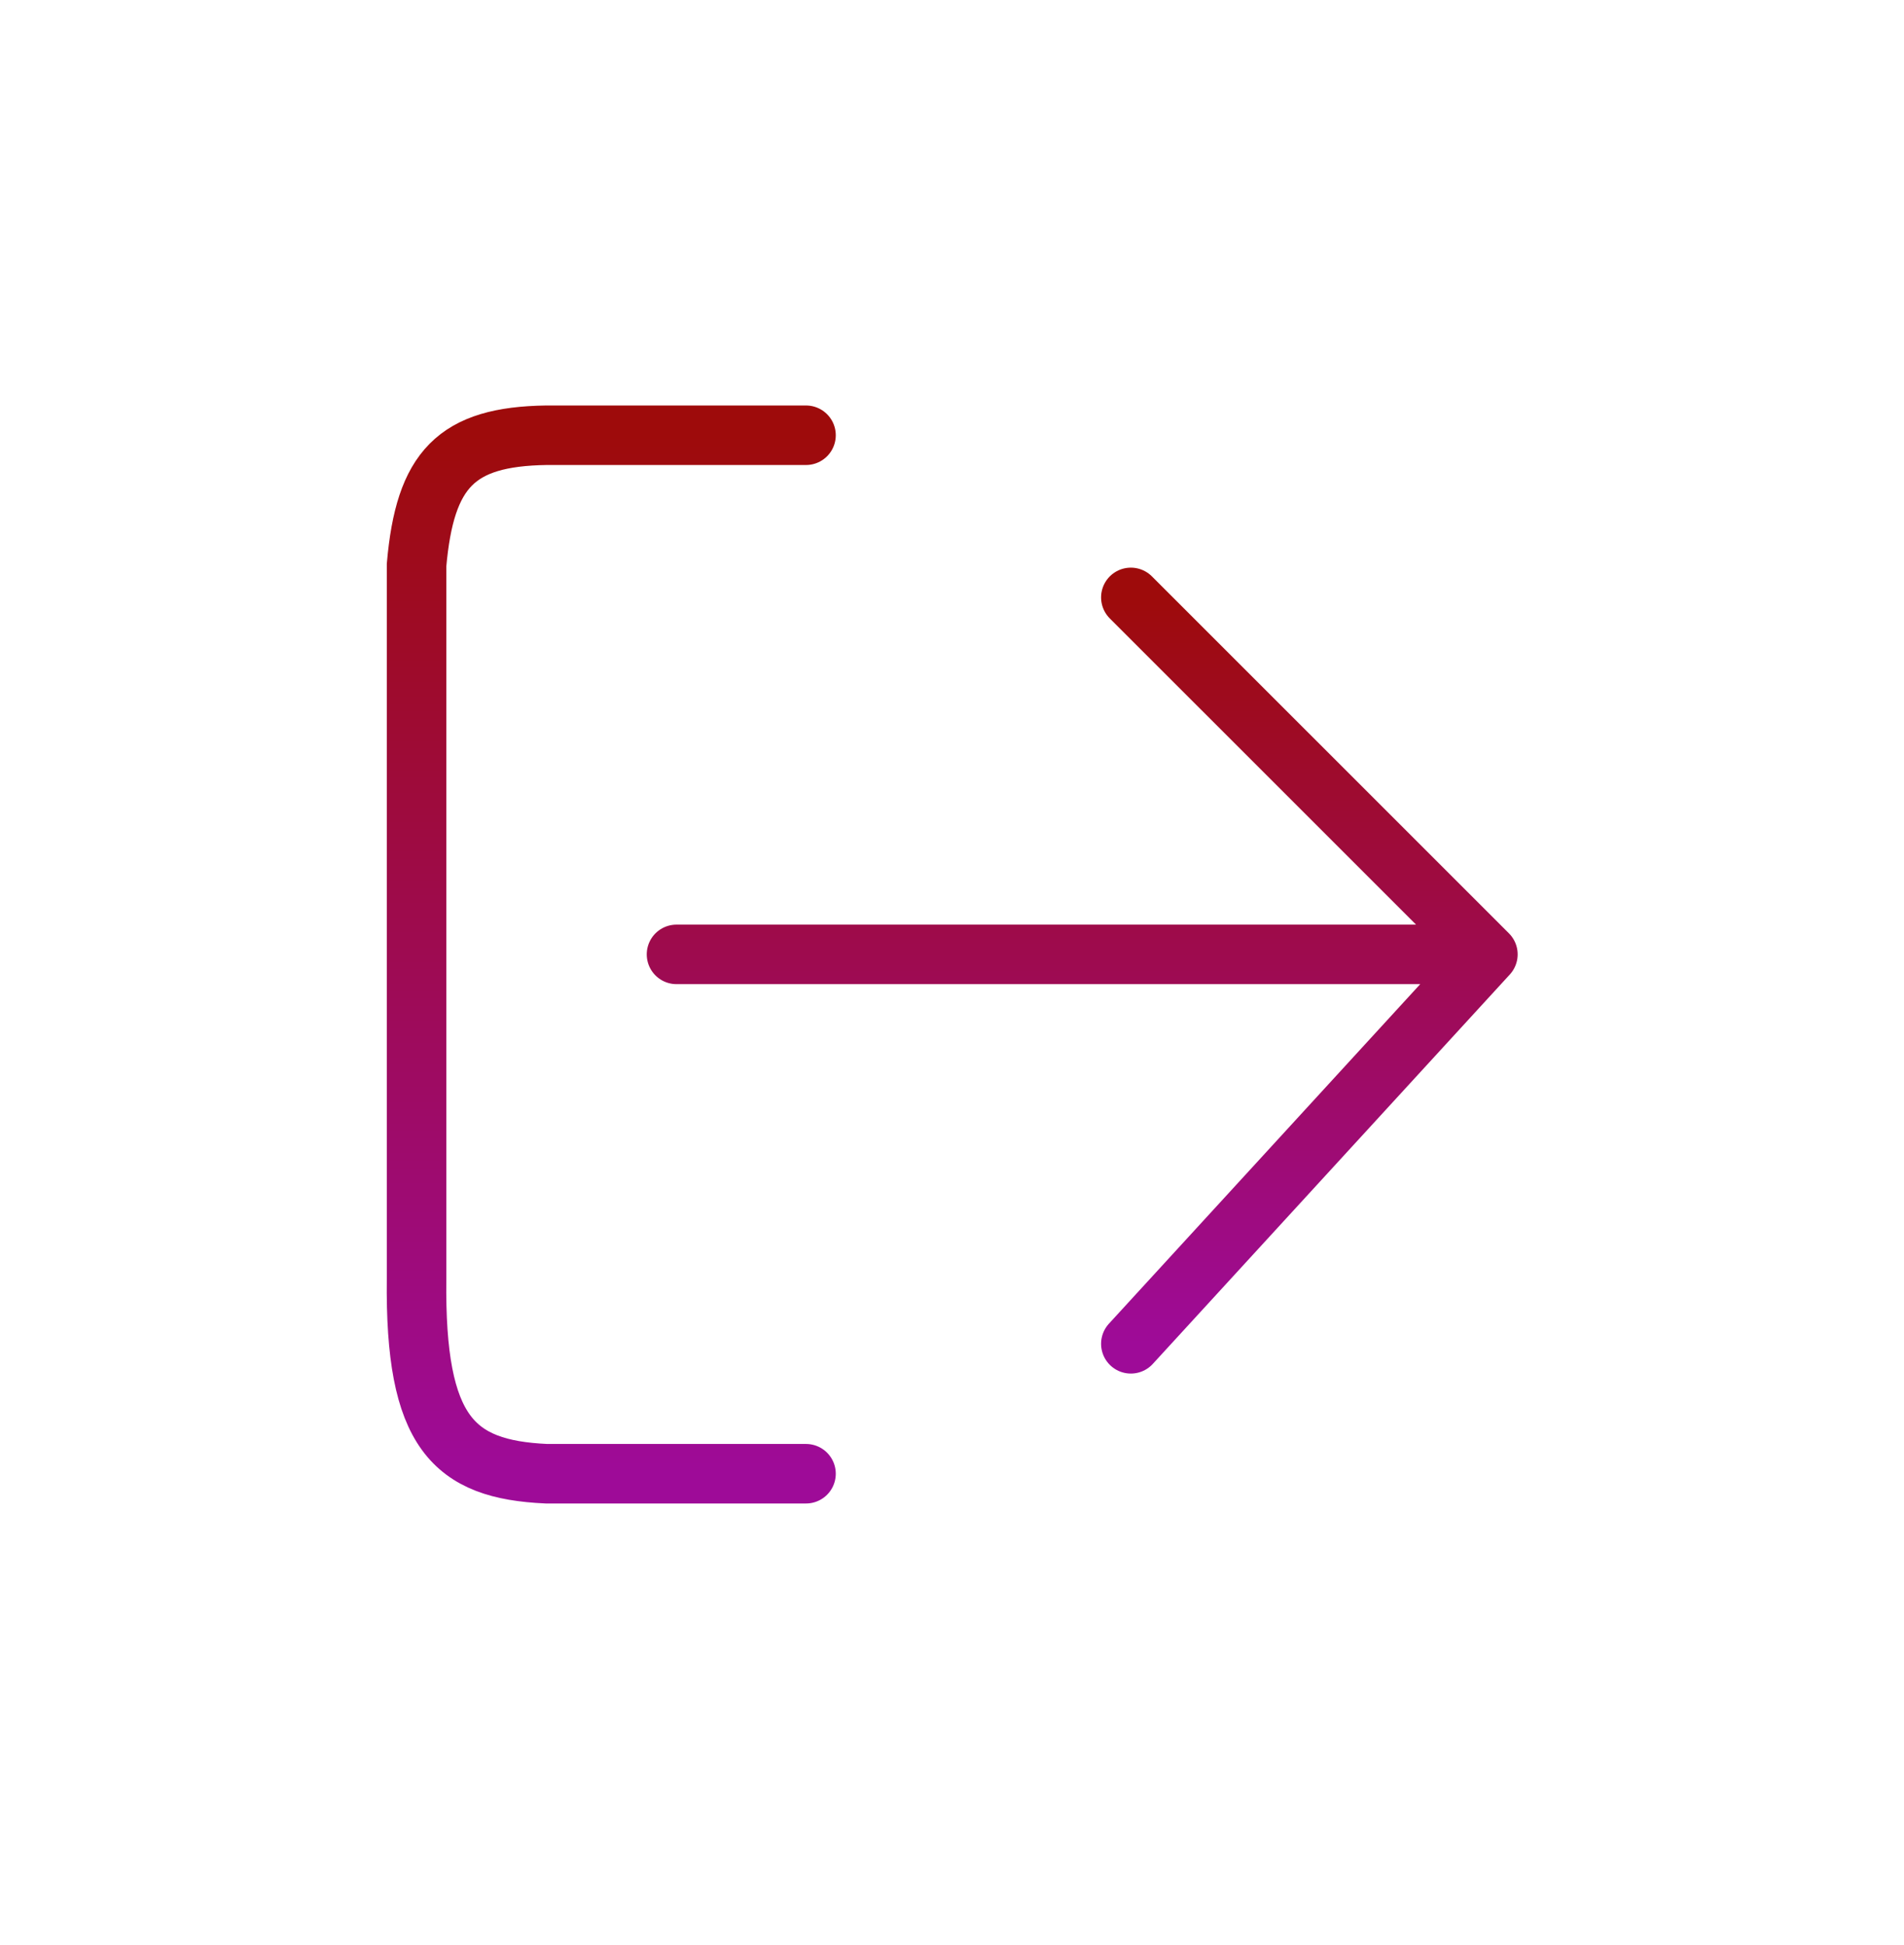 <svg width="46" height="47" viewBox="0 0 46 47" fill="none" xmlns="http://www.w3.org/2000/svg">
<path d="M19.473 10.516H13.2C11.019 10.548 10.267 11.337 10.064 13.652V30.903C10.021 34.614 10.954 35.504 13.2 35.607C13.2 35.607 17.023 35.607 19.473 35.607" stroke="url(#paint0_linear_8588_72136)" stroke-width="1.438" stroke-linecap="round"/>
<path d="M16.344 23.059H35.947M35.947 23.059L27.321 14.434M35.947 23.059L27.321 32.468" stroke="url(#paint1_linear_8588_72136)" stroke-width="1.438" stroke-linecap="round"/>
<defs>
<linearGradient id="paint0_linear_8588_72136" x1="14.768" y1="10.516" x2="14.768" y2="35.607" gradientUnits="userSpaceOnUse">
<stop stop-color="#9E0B0B"/>
<stop offset="1" stop-color="#9E0B98"/>
</linearGradient>
<linearGradient id="paint1_linear_8588_72136" x1="26.145" y1="14.434" x2="26.145" y2="32.468" gradientUnits="userSpaceOnUse">
<stop stop-color="#9E0B0B"/>
<stop offset="1" stop-color="#9E0B98"/>
</linearGradient>
</defs>
</svg>
